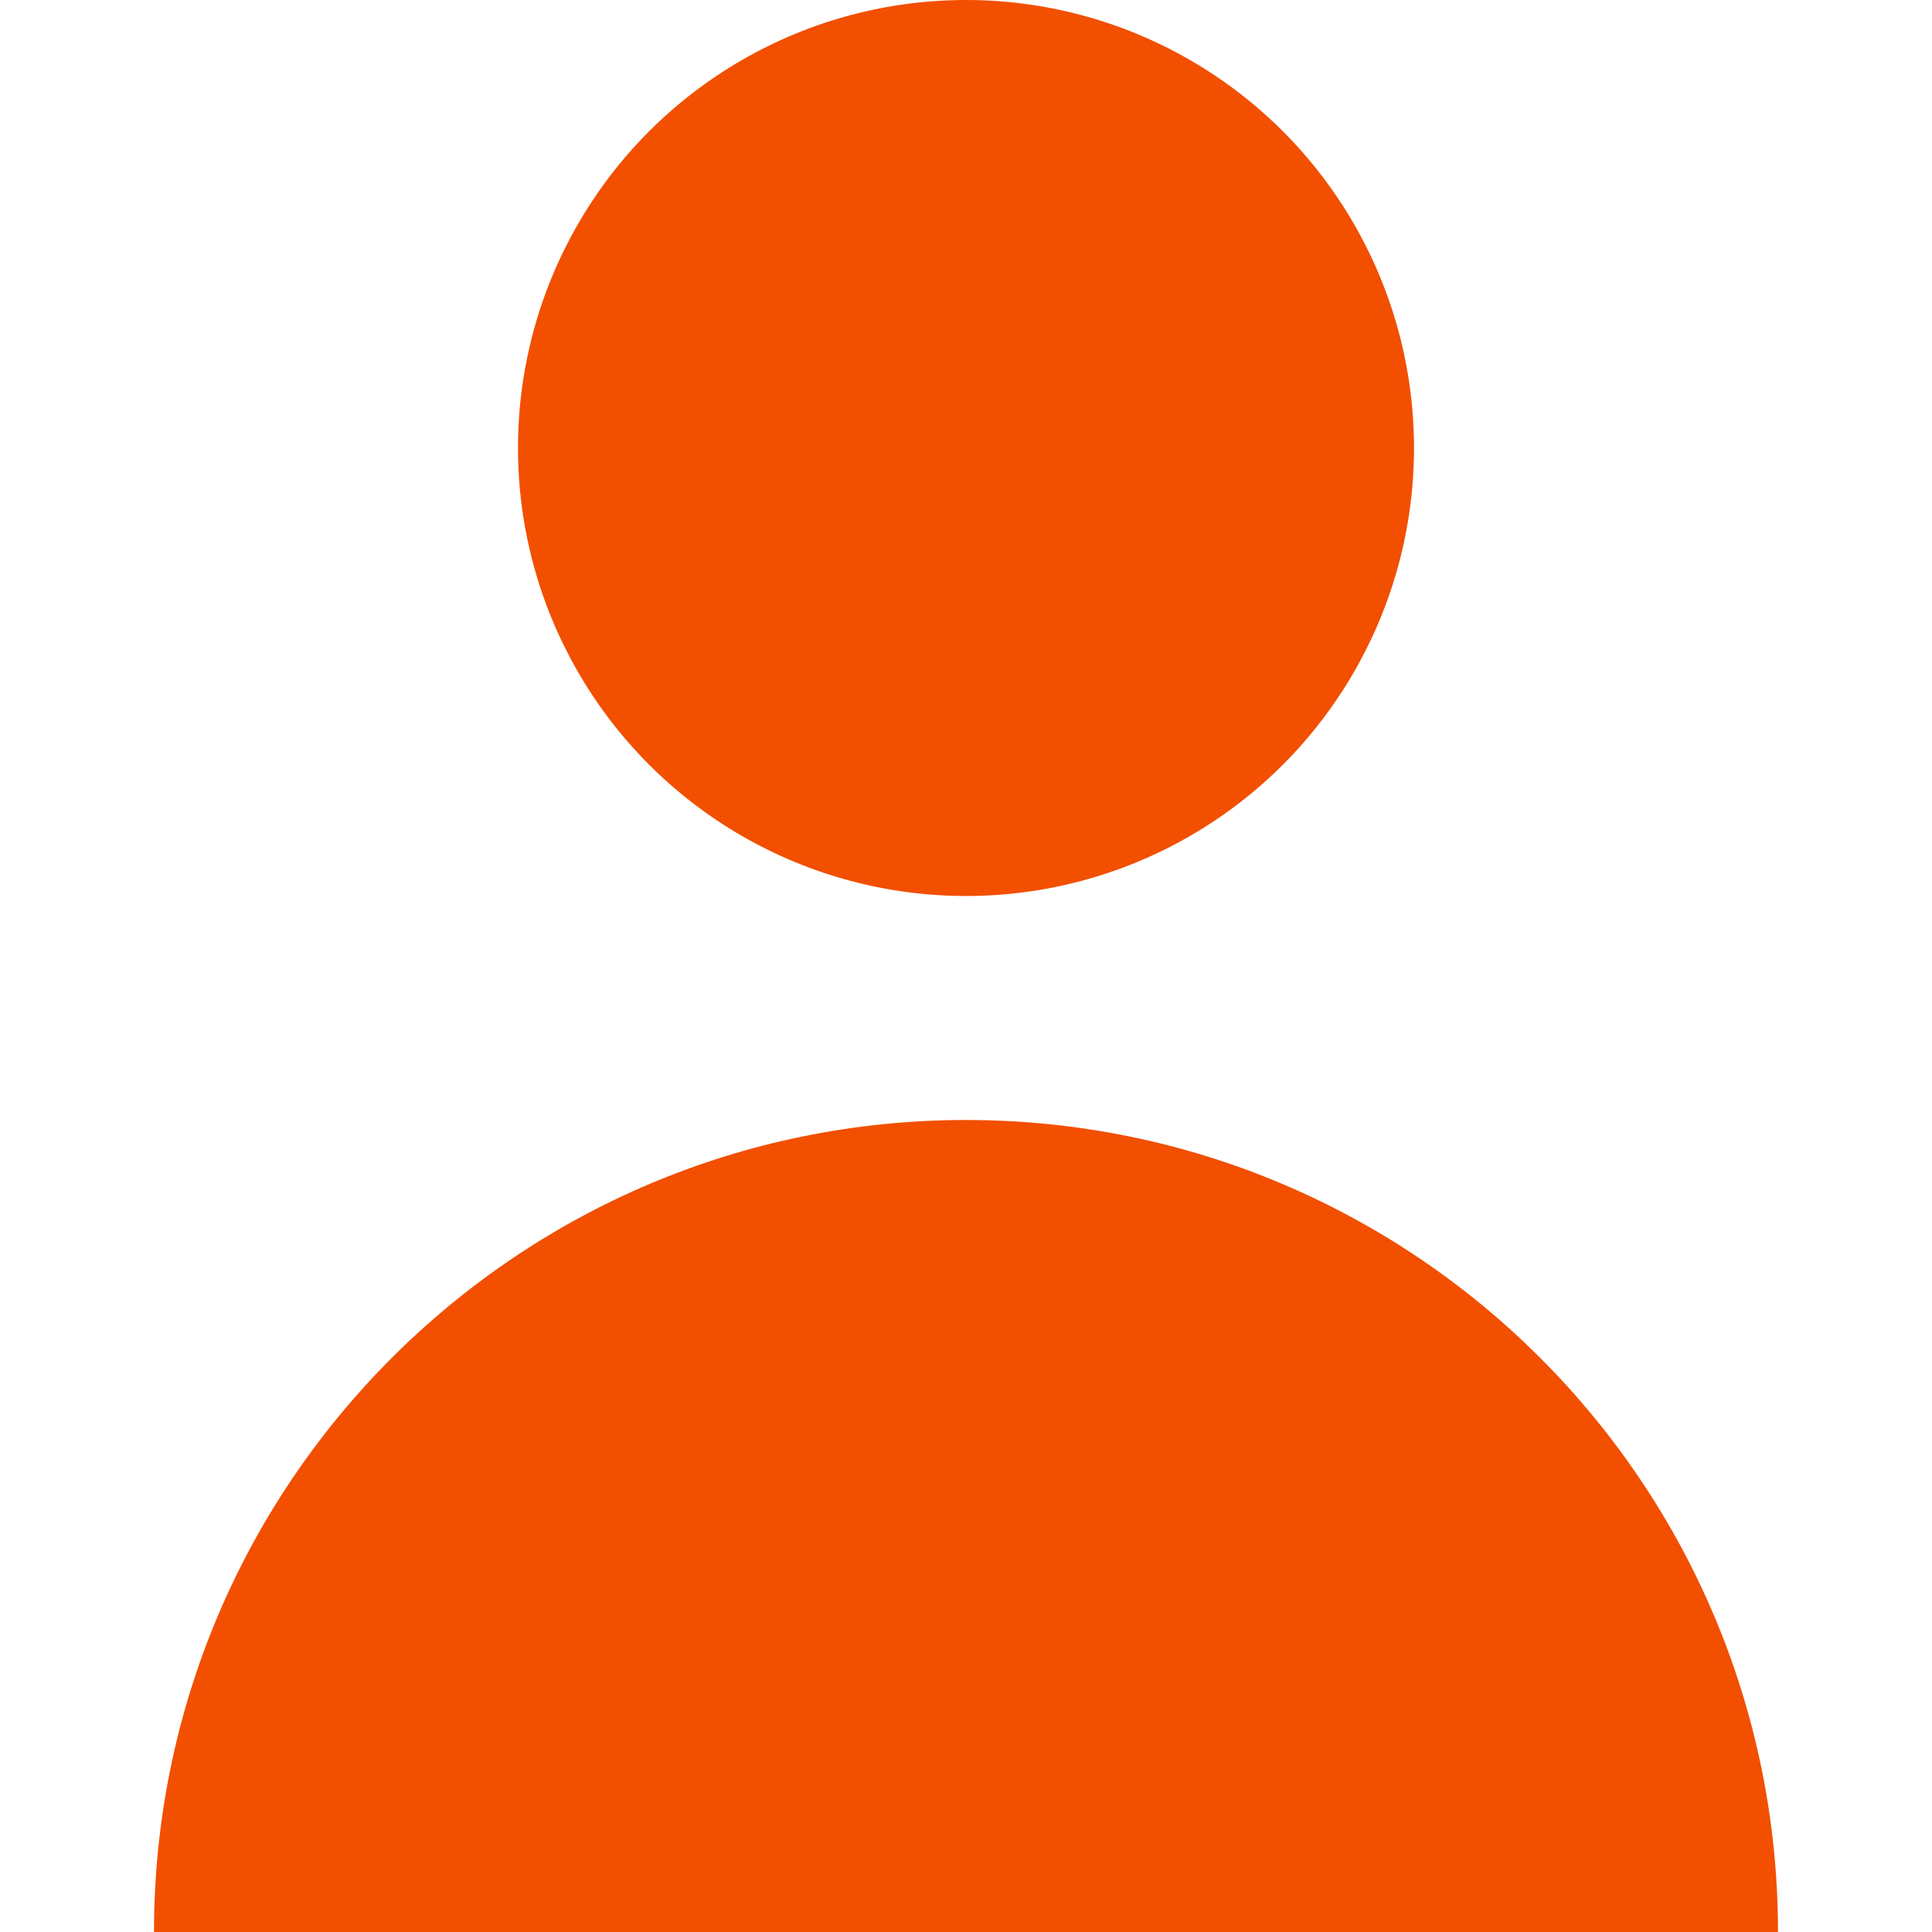 <?xml version="1.0"?>
<svg xmlns="http://www.w3.org/2000/svg" xmlns:xlink="http://www.w3.org/1999/xlink" version="1.1" id="Layer_1" x="0px" y="0px" viewBox="0 0 258.75 258.75" style="enable-background:new 0 0 258.75 258.75;" xml:space="preserve" width="512px" height="512px" class=""><g><g>
	<circle cx="129.375" cy="60" r="60" data-original="#000000" class="active-path" data-old_color="#000000" fill="#F24F00"/>
	<path d="M129.375,150c-60.061,0-108.75,48.689-108.75,108.75h217.5C238.125,198.689,189.436,150,129.375,150z" data-original="#000000" class="active-path" data-old_color="#000000" fill="#F24F00"/>
</g></g> </svg>
